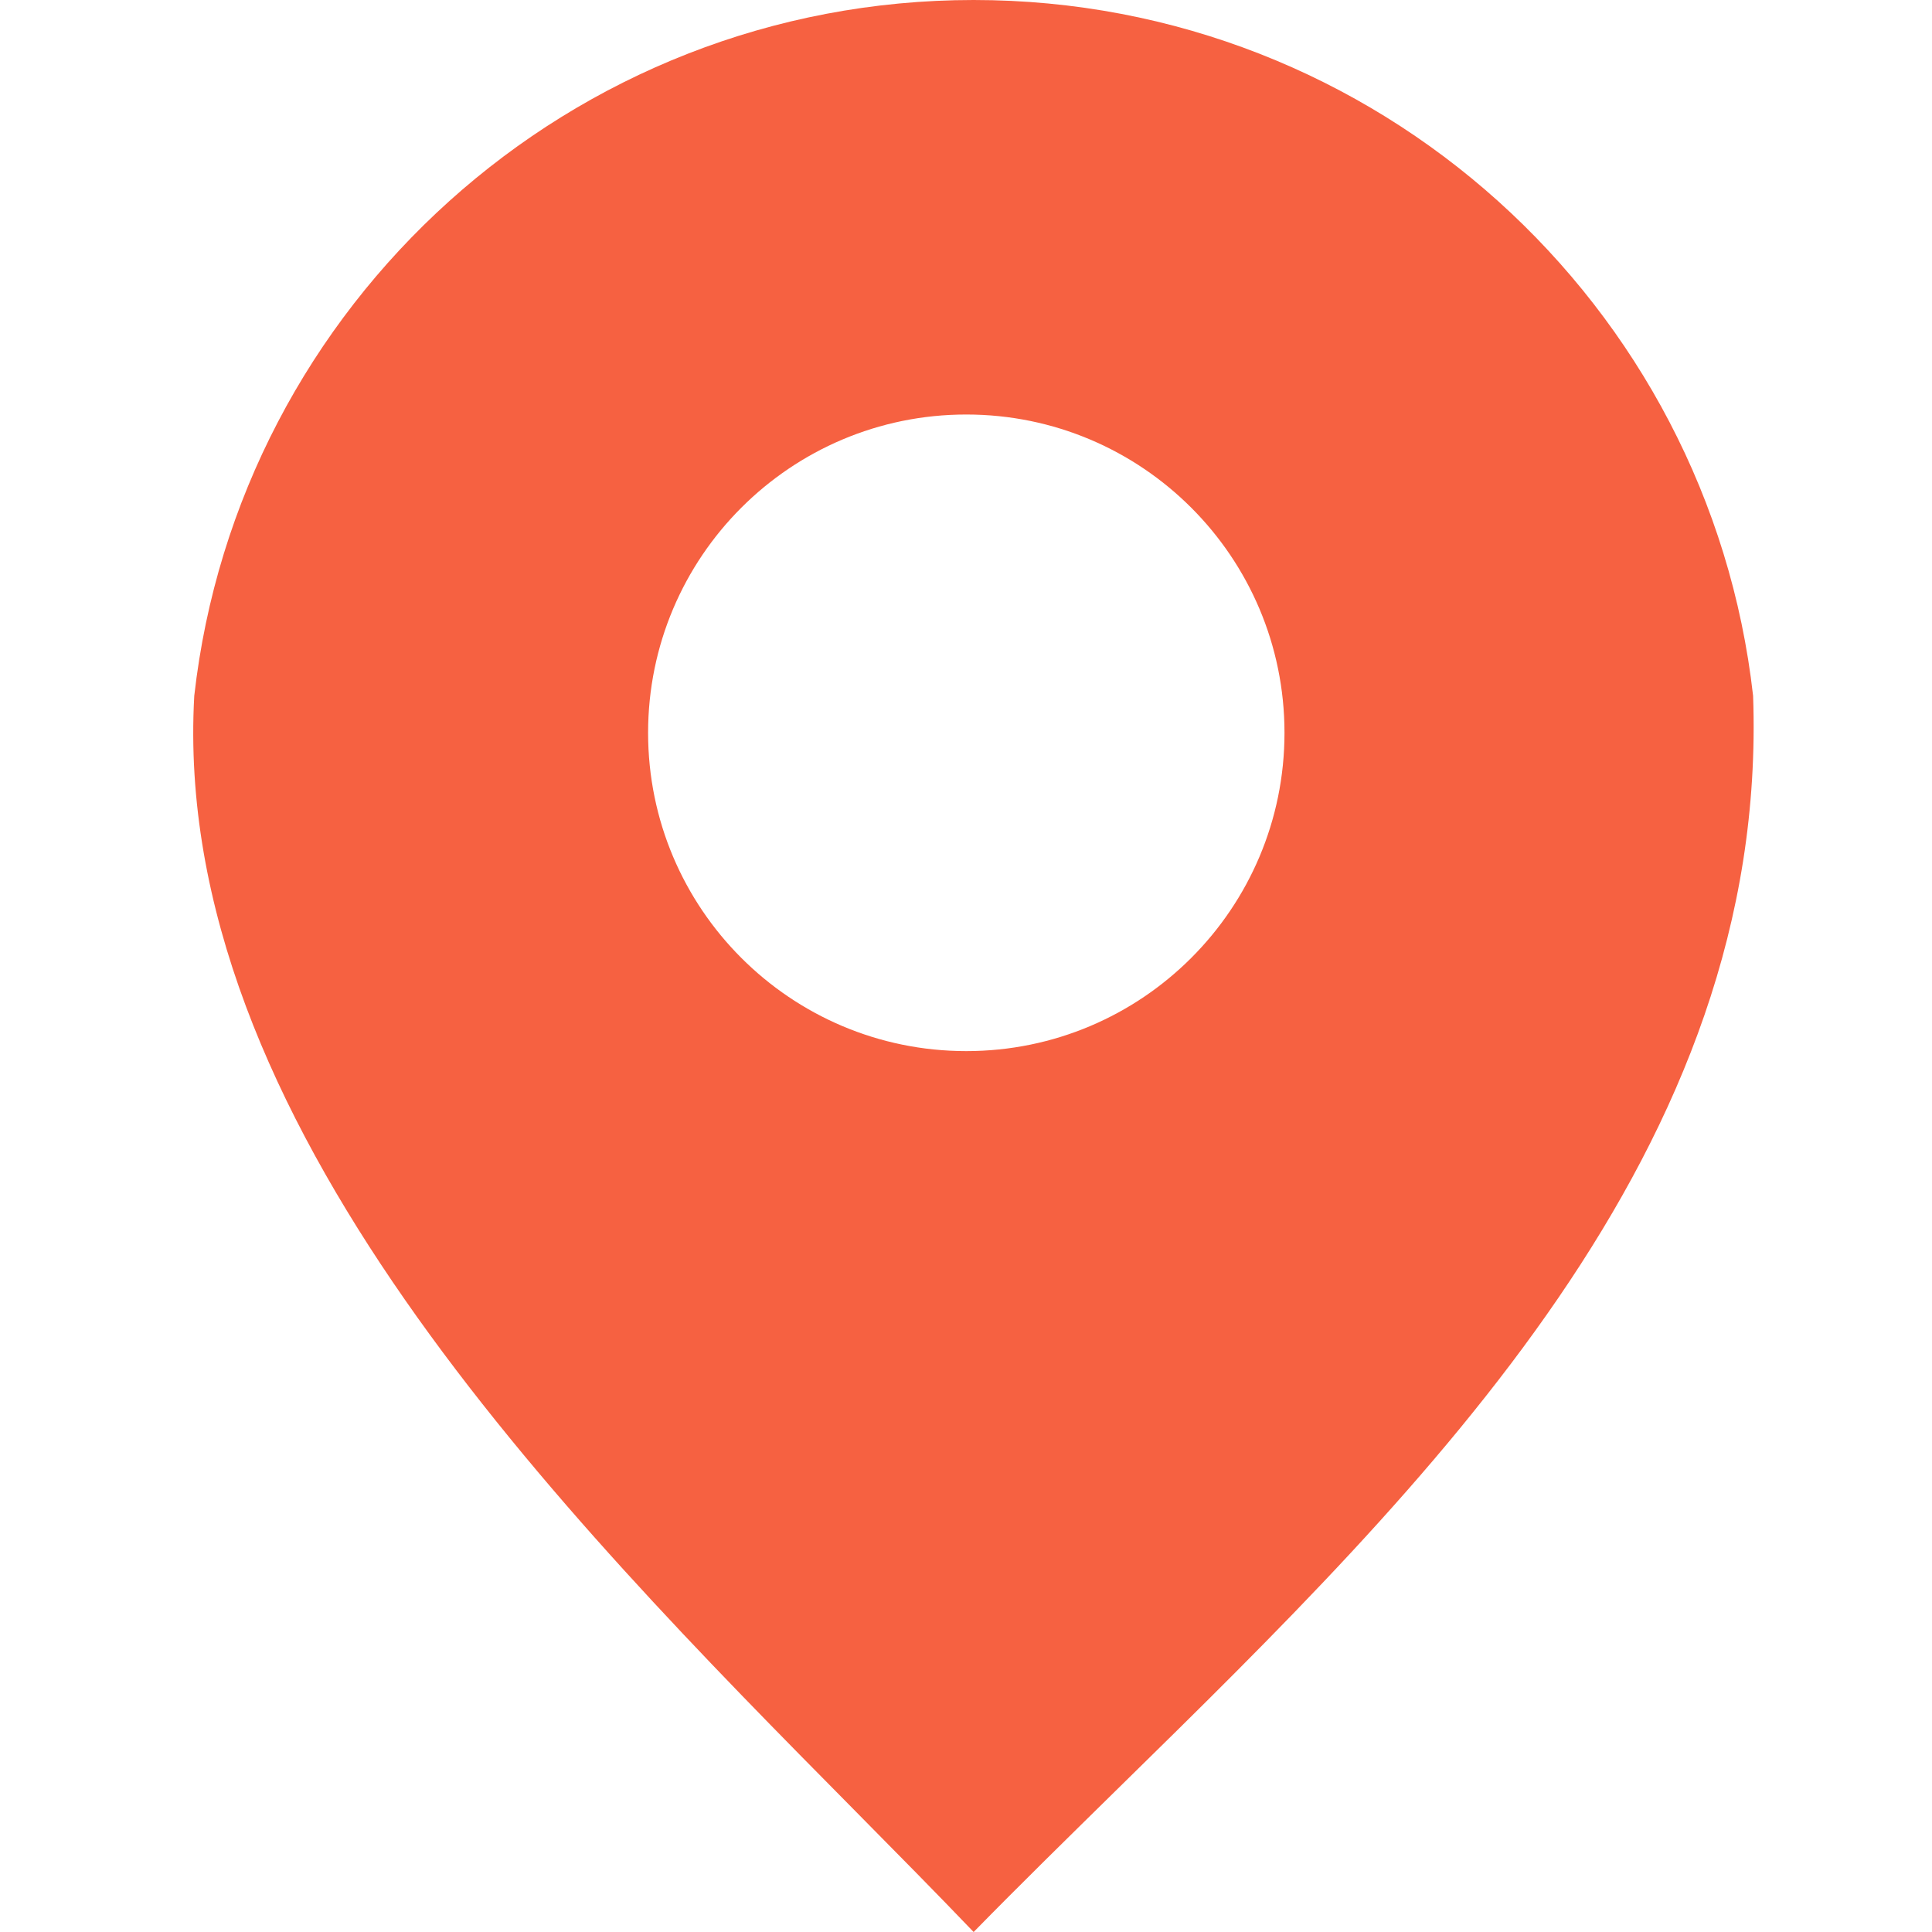 <svg width="20" height="20" viewBox="0 0 20 20" fill="none" xmlns="http://www.w3.org/2000/svg">
<path fill-rule="evenodd" clip-rule="evenodd" d="M8.862 18.756C9.291 19.19 9.701 19.605 10.079 20C10.56 19.509 11.064 19.015 11.575 18.513C14.799 15.351 18.314 11.902 18.148 7.203C17.692 3.15 14.253 0 10.079 0C5.906 0 2.467 3.15 2.011 7.203C1.766 11.579 5.785 15.644 8.862 18.756ZM10.003 10.881C11.822 10.881 13.297 9.406 13.297 7.586C13.297 5.766 11.822 4.291 10.003 4.291C8.184 4.291 6.709 5.766 6.709 7.586C6.709 9.406 8.184 10.881 10.003 10.881Z" fill="#F66141"/>
</svg>
